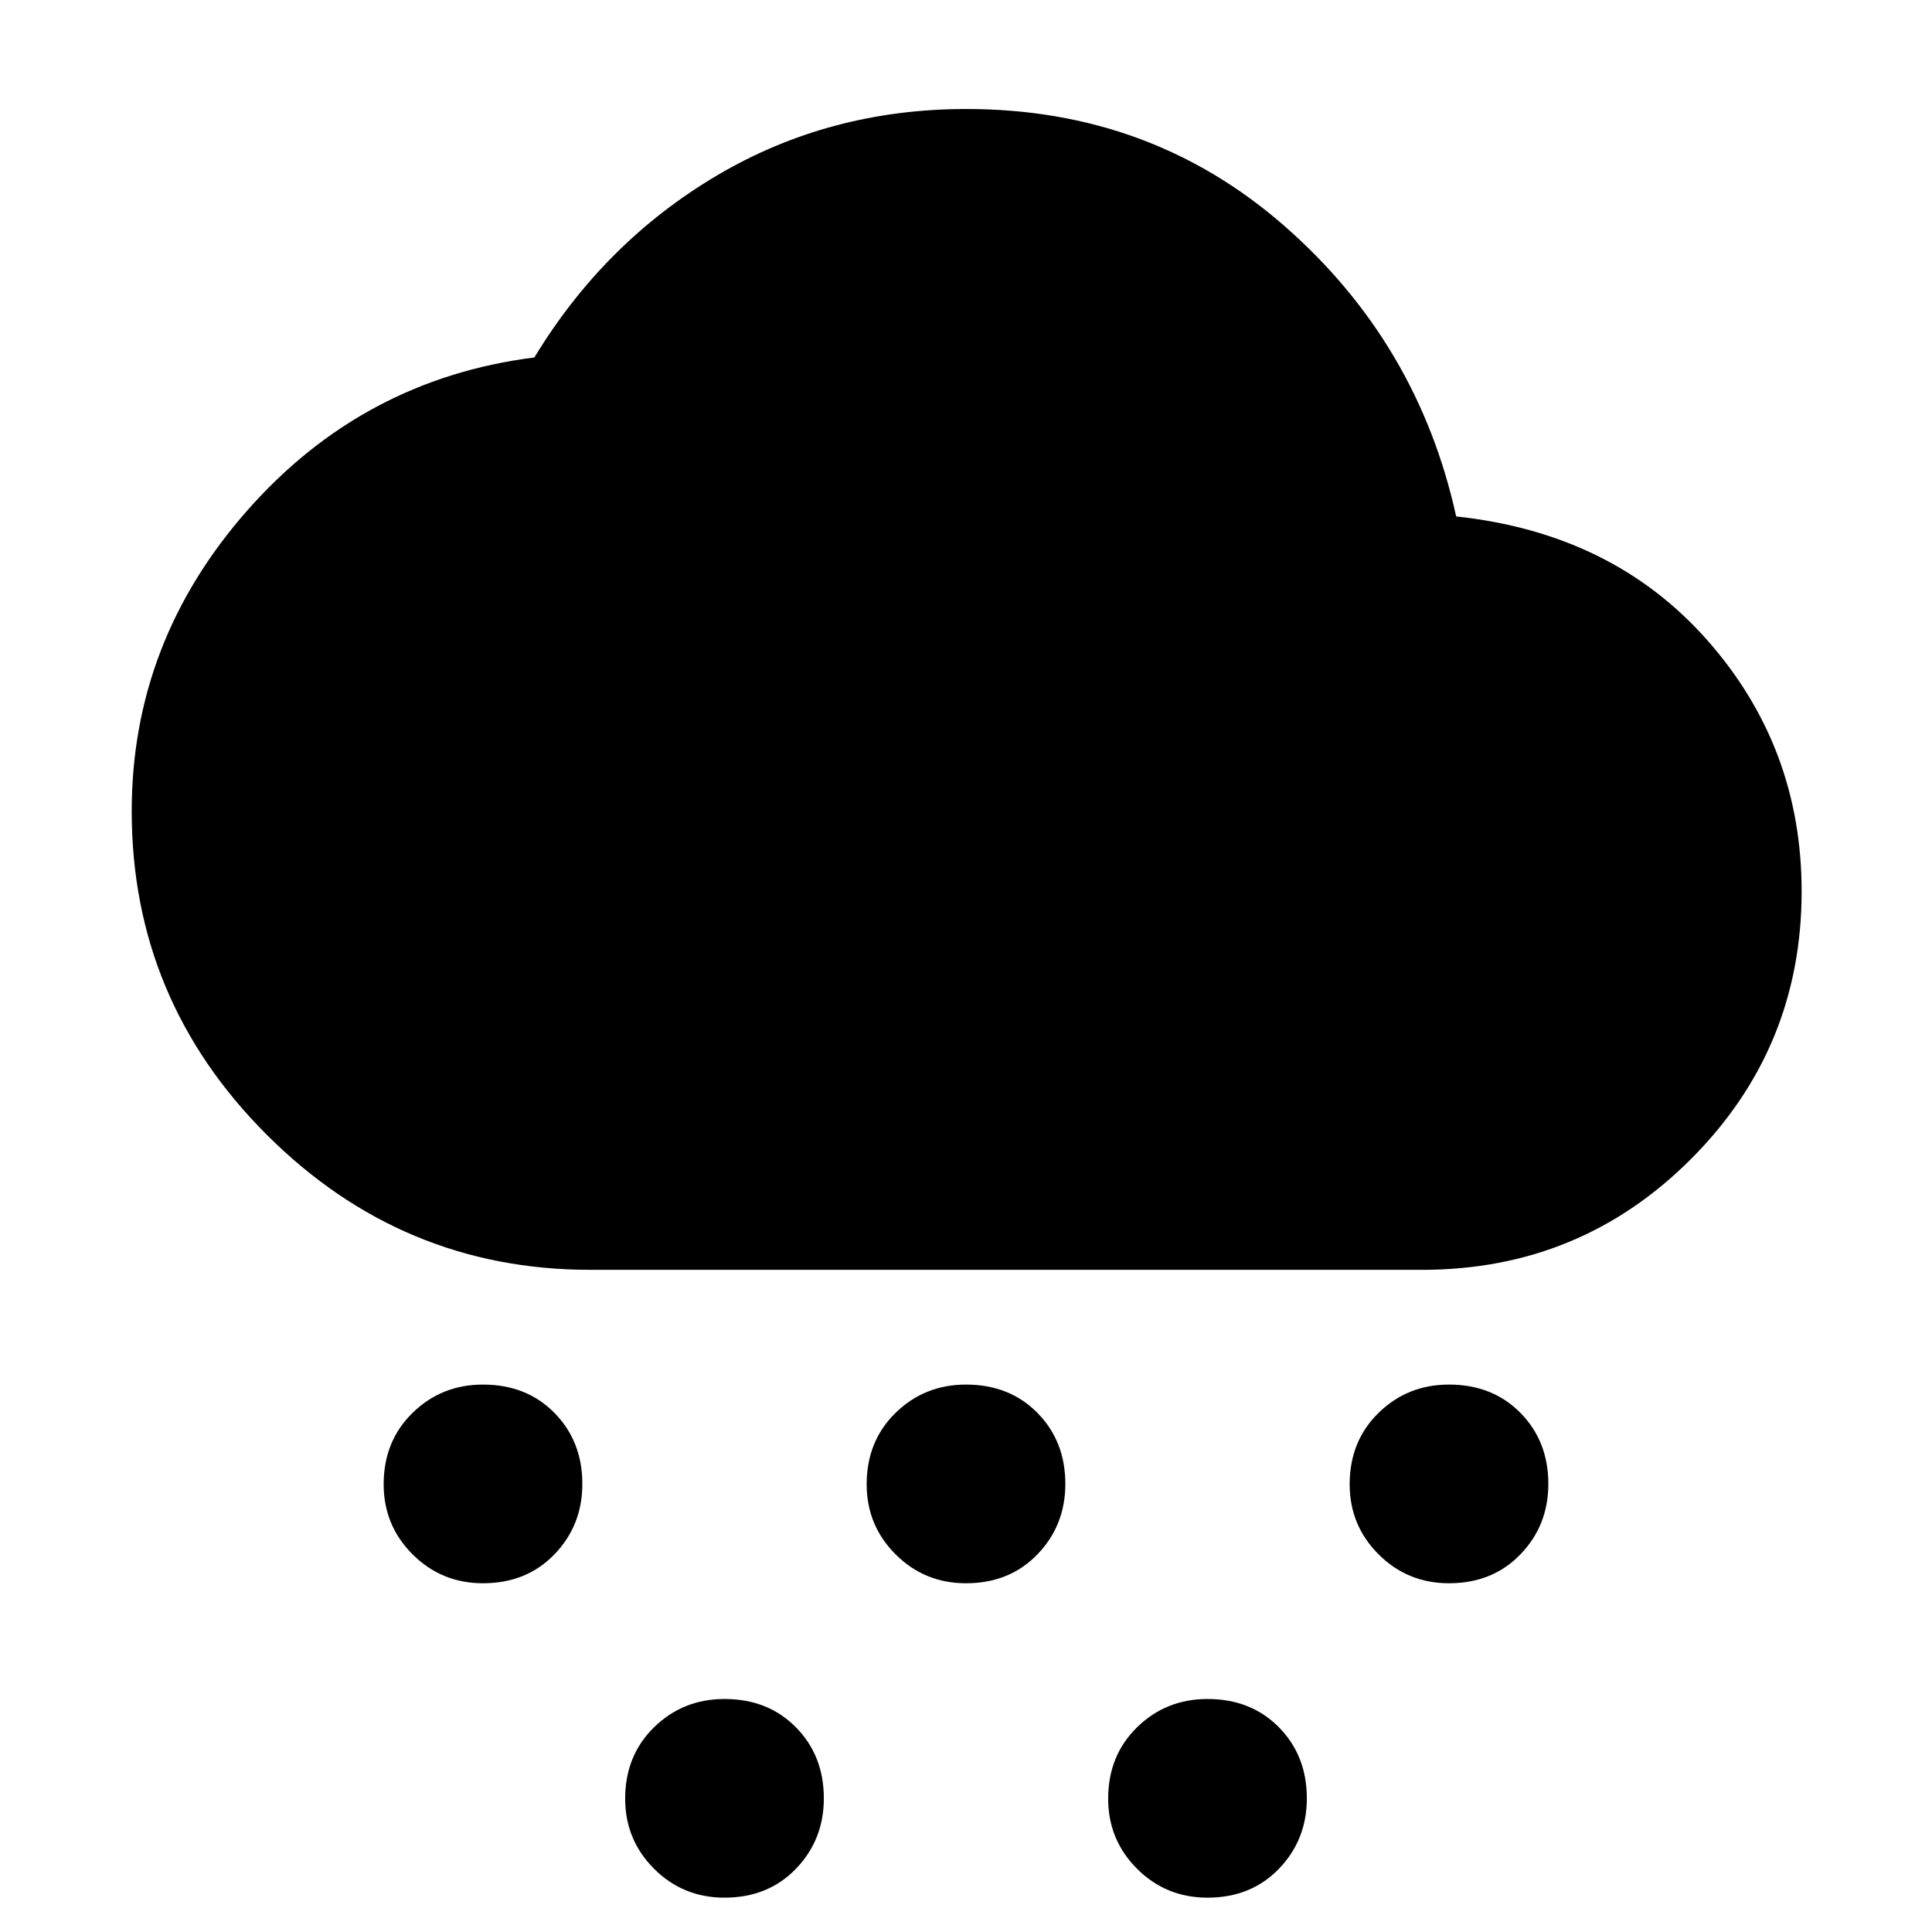 <svg xmlns="http://www.w3.org/2000/svg" height="40" viewBox="0 -960 960 960" width="40"><path d="M240-173.29q-20.63 0-35-14.37-14.36-14.36-14.36-34.8 0-21.45 14.36-35.5 14.37-14.05 35-14.05 21.63 0 35.5 14.07 13.86 14.08 13.86 35.29 0 20.63-13.86 34.99-13.87 14.37-35.5 14.37Zm480 0q-20.63 0-35-14.37-14.36-14.36-14.36-34.8 0-21.45 14.36-35.5 14.37-14.05 35-14.05 21.63 0 35.5 14.07 13.86 14.08 13.86 35.29 0 20.63-13.86 34.99-13.87 14.37-35.5 14.37ZM360-17.06q-20.63 0-35-14.36-14.36-14.37-14.36-34.81 0-21.44 14.36-35.5 14.37-14.05 35-14.05 21.63 0 35.5 14.08 13.86 14.07 13.86 35.28 0 20.63-13.86 35-13.87 14.36-35.5 14.36Zm120-156.23q-20.63 0-35-14.37-14.36-14.36-14.36-34.8 0-21.45 14.36-35.5 14.37-14.05 35-14.05 21.63 0 35.5 14.07 13.86 14.08 13.86 35.29 0 20.63-13.86 34.99-13.87 14.37-35.5 14.37ZM600-17.06q-20.63 0-35-14.36-14.36-14.37-14.36-34.81 0-21.44 14.36-35.5 14.37-14.05 35-14.05 21.63 0 35.5 14.08 13.86 14.07 13.86 35.28 0 20.63-13.86 35-13.87 14.36-35.5 14.36ZM293.33-329.03q-93.55 0-160.72-67.06-67.16-67.07-67.16-160.82 0-84.32 57.49-149.52 57.49-65.19 142.58-75.95 34.79-57.33 90.67-90.4 55.88-33.06 123.98-33.06 91.58 0 157.99 58.07 66.42 58.07 85.41 144.39 77.69 8.28 124.67 61.38 46.98 53.11 46.98 124.9 0 77.97-54.98 133.02-54.98 55.05-133.57 55.05H293.33Z"/></svg>